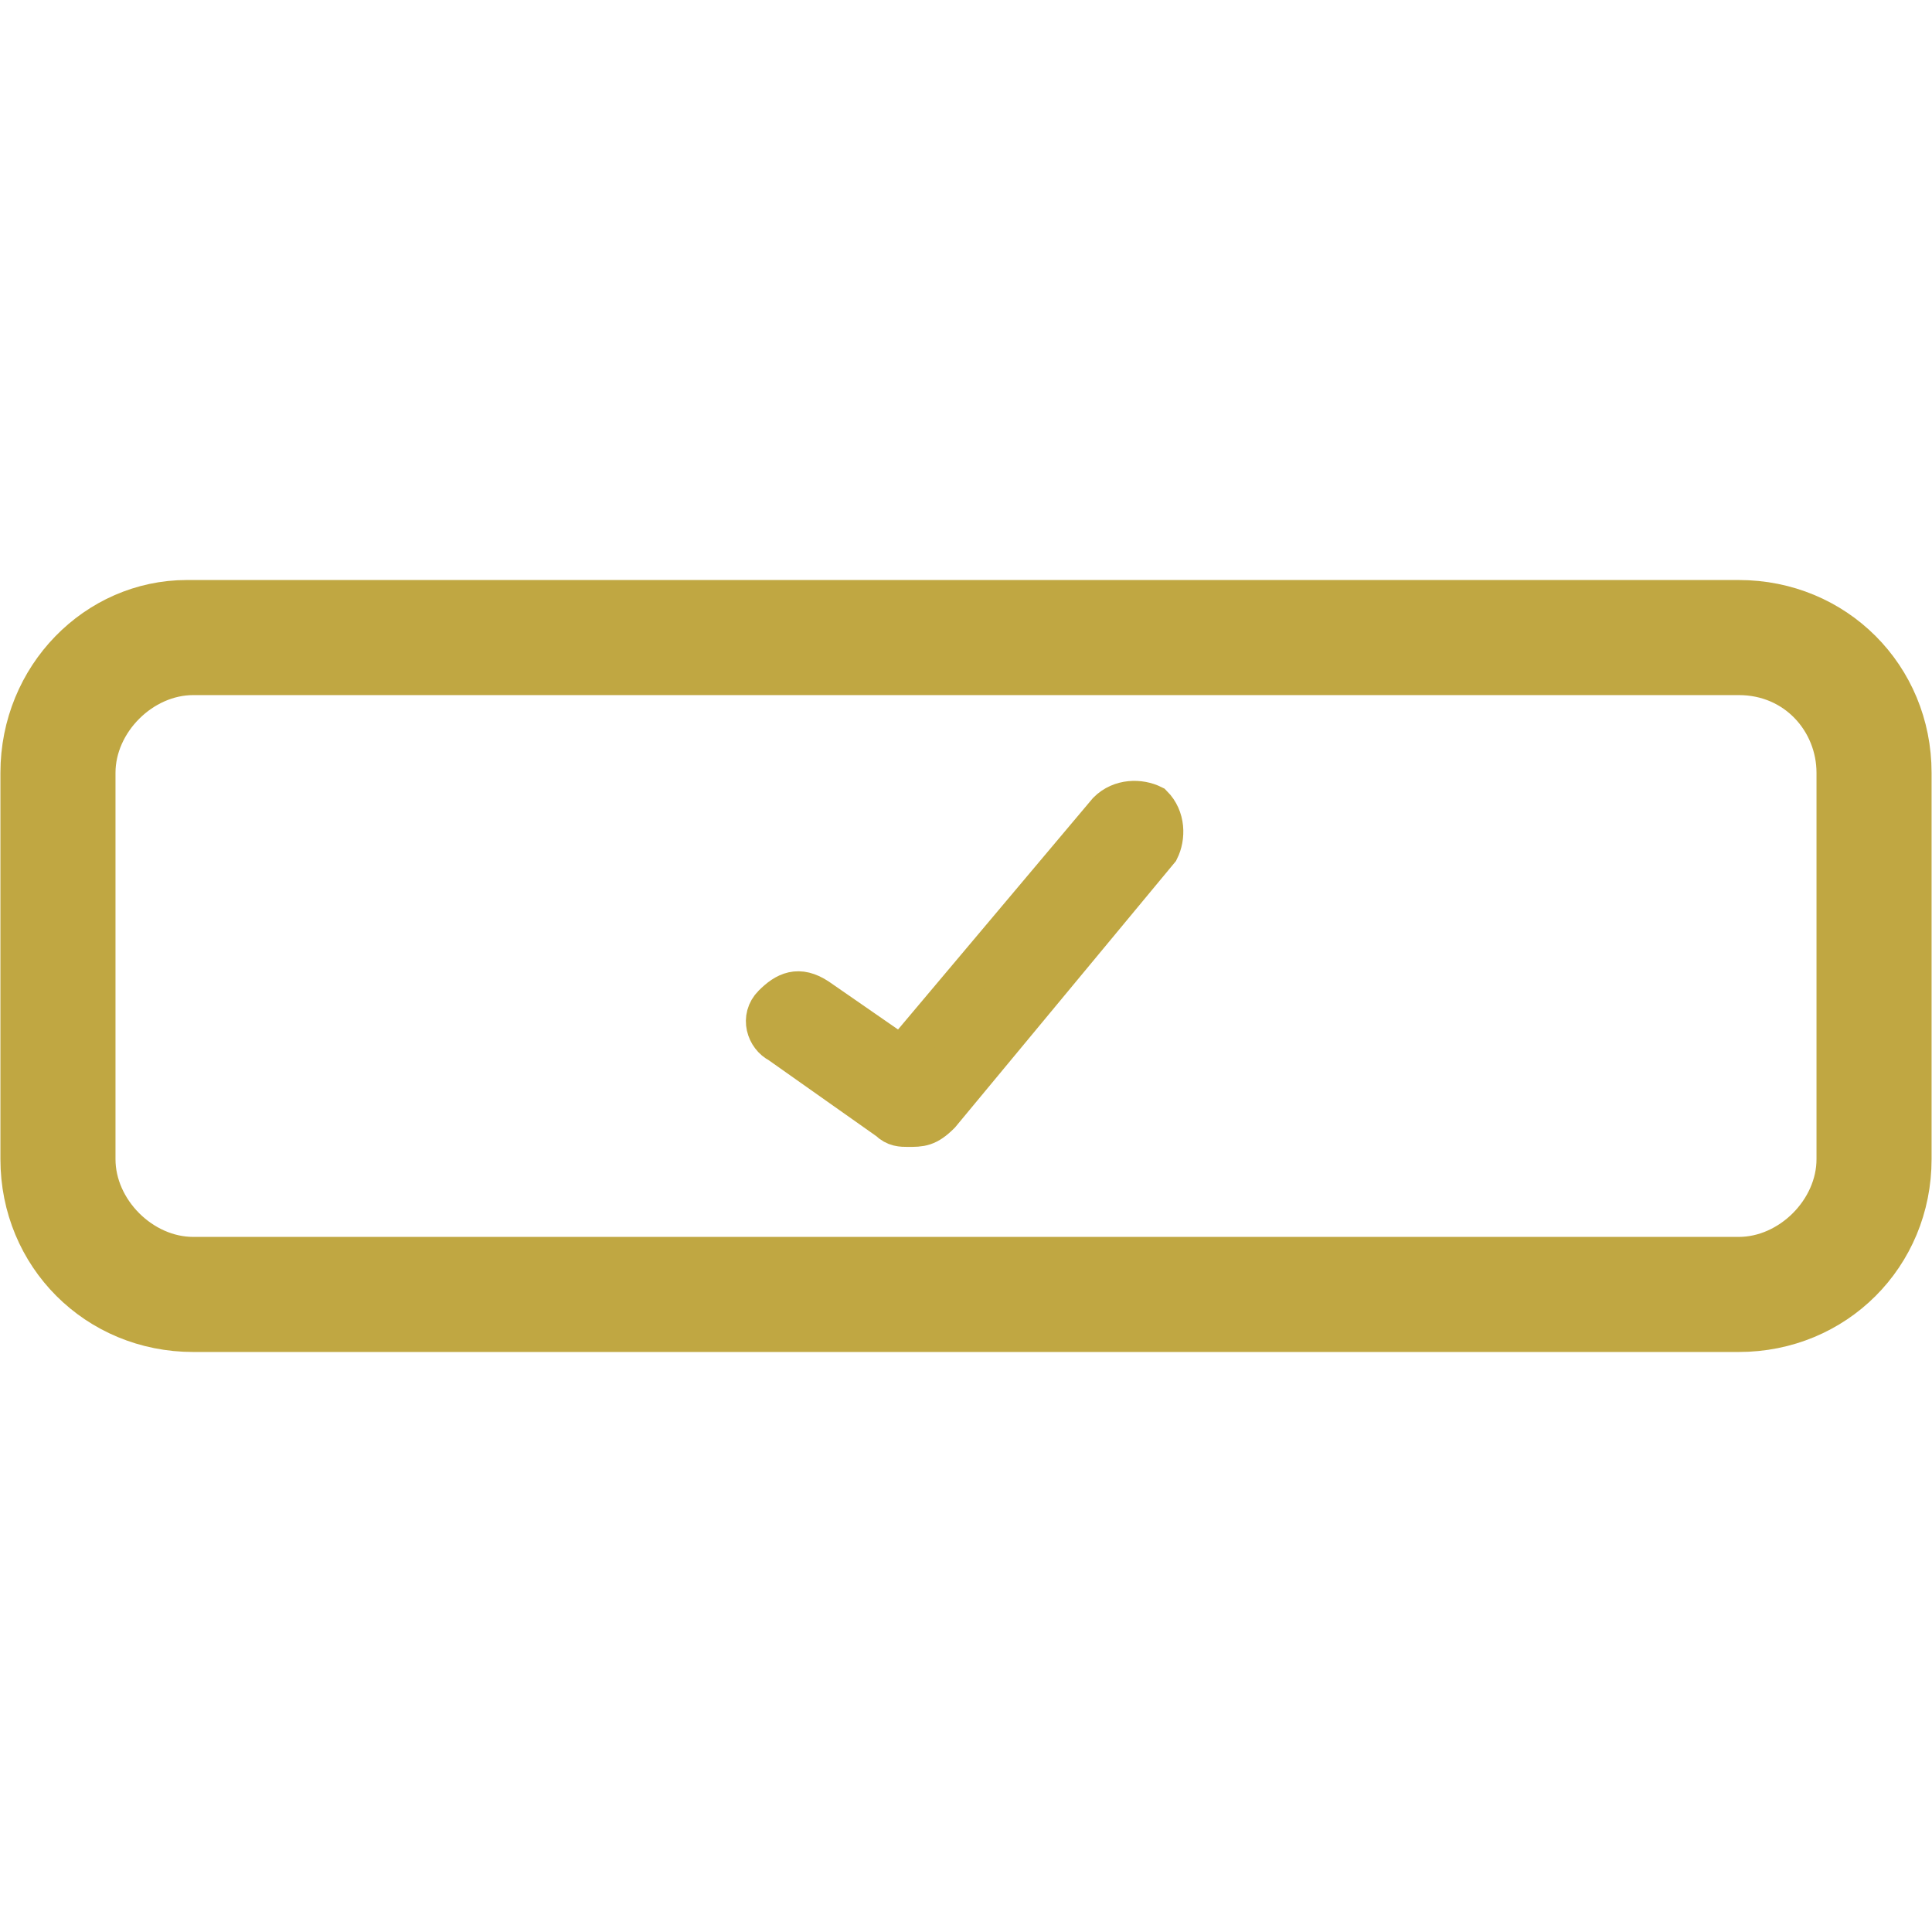 <?xml version="1.0" encoding="utf-8"?>
<!-- Generator: Adobe Illustrator 27.5.0, SVG Export Plug-In . SVG Version: 6.00 Build 0)  -->
<svg height="30px" width="30px" version="1.1" id="SvgjsSvg1072" xmlns:svgjs="http://svgjs.com/svgjs"
	 xmlns="http://www.w3.org/2000/svg" xmlns:xlink="http://www.w3.org/1999/xlink" x="0px" y="0px" viewBox="0 0 30 30"
	 style="enable-background:new 0 0 30 30;" xml:space="preserve">
<style type="text/css">
	.st0{fill:#C0A742;stroke:#C0A742;stroke-width:0.987;stroke-miterlimit:10;}
	.st1{fill:#C0A742;stroke:#C0A742;stroke-width:0.618;stroke-miterlimit:10;}
</style>
<g>
	<path class="st0" d="M27,20.5H3c-1.4,0-2.5-1.1-2.5-2.5v0v-6c0-1.4,1.1-2.5,2.4-2.5c0,0,0.1,0,0.1,0h24c1.4,0,2.5,1.1,2.5,2.5v6
		C29.5,19.4,28.4,20.5,27,20.5z M3,10.3c-0.9,0-1.7,0.8-1.7,1.7v6c0,0.9,0.8,1.7,1.7,1.7h0h24c0.9,0,1.7-0.8,1.7-1.7v-6
		c0-0.9-0.7-1.7-1.7-1.7C27,10.3,3,10.3,3,10.3z"/>
	<path class="st1" d="M14.1,17.5c-0.1,0-0.2,0-0.3-0.1l-1.7-1.2c-0.2-0.1-0.3-0.4-0.1-0.6c0,0,0,0,0,0c0.2-0.2,0.4-0.3,0.7-0.1
		l1.3,0.9l3.2-3.8c0.2-0.2,0.5-0.2,0.7-0.1c0.2,0.2,0.2,0.5,0.1,0.7l0,0l-3.4,4.1C14.4,17.5,14.3,17.5,14.1,17.5z"/>
</g>
</svg>

